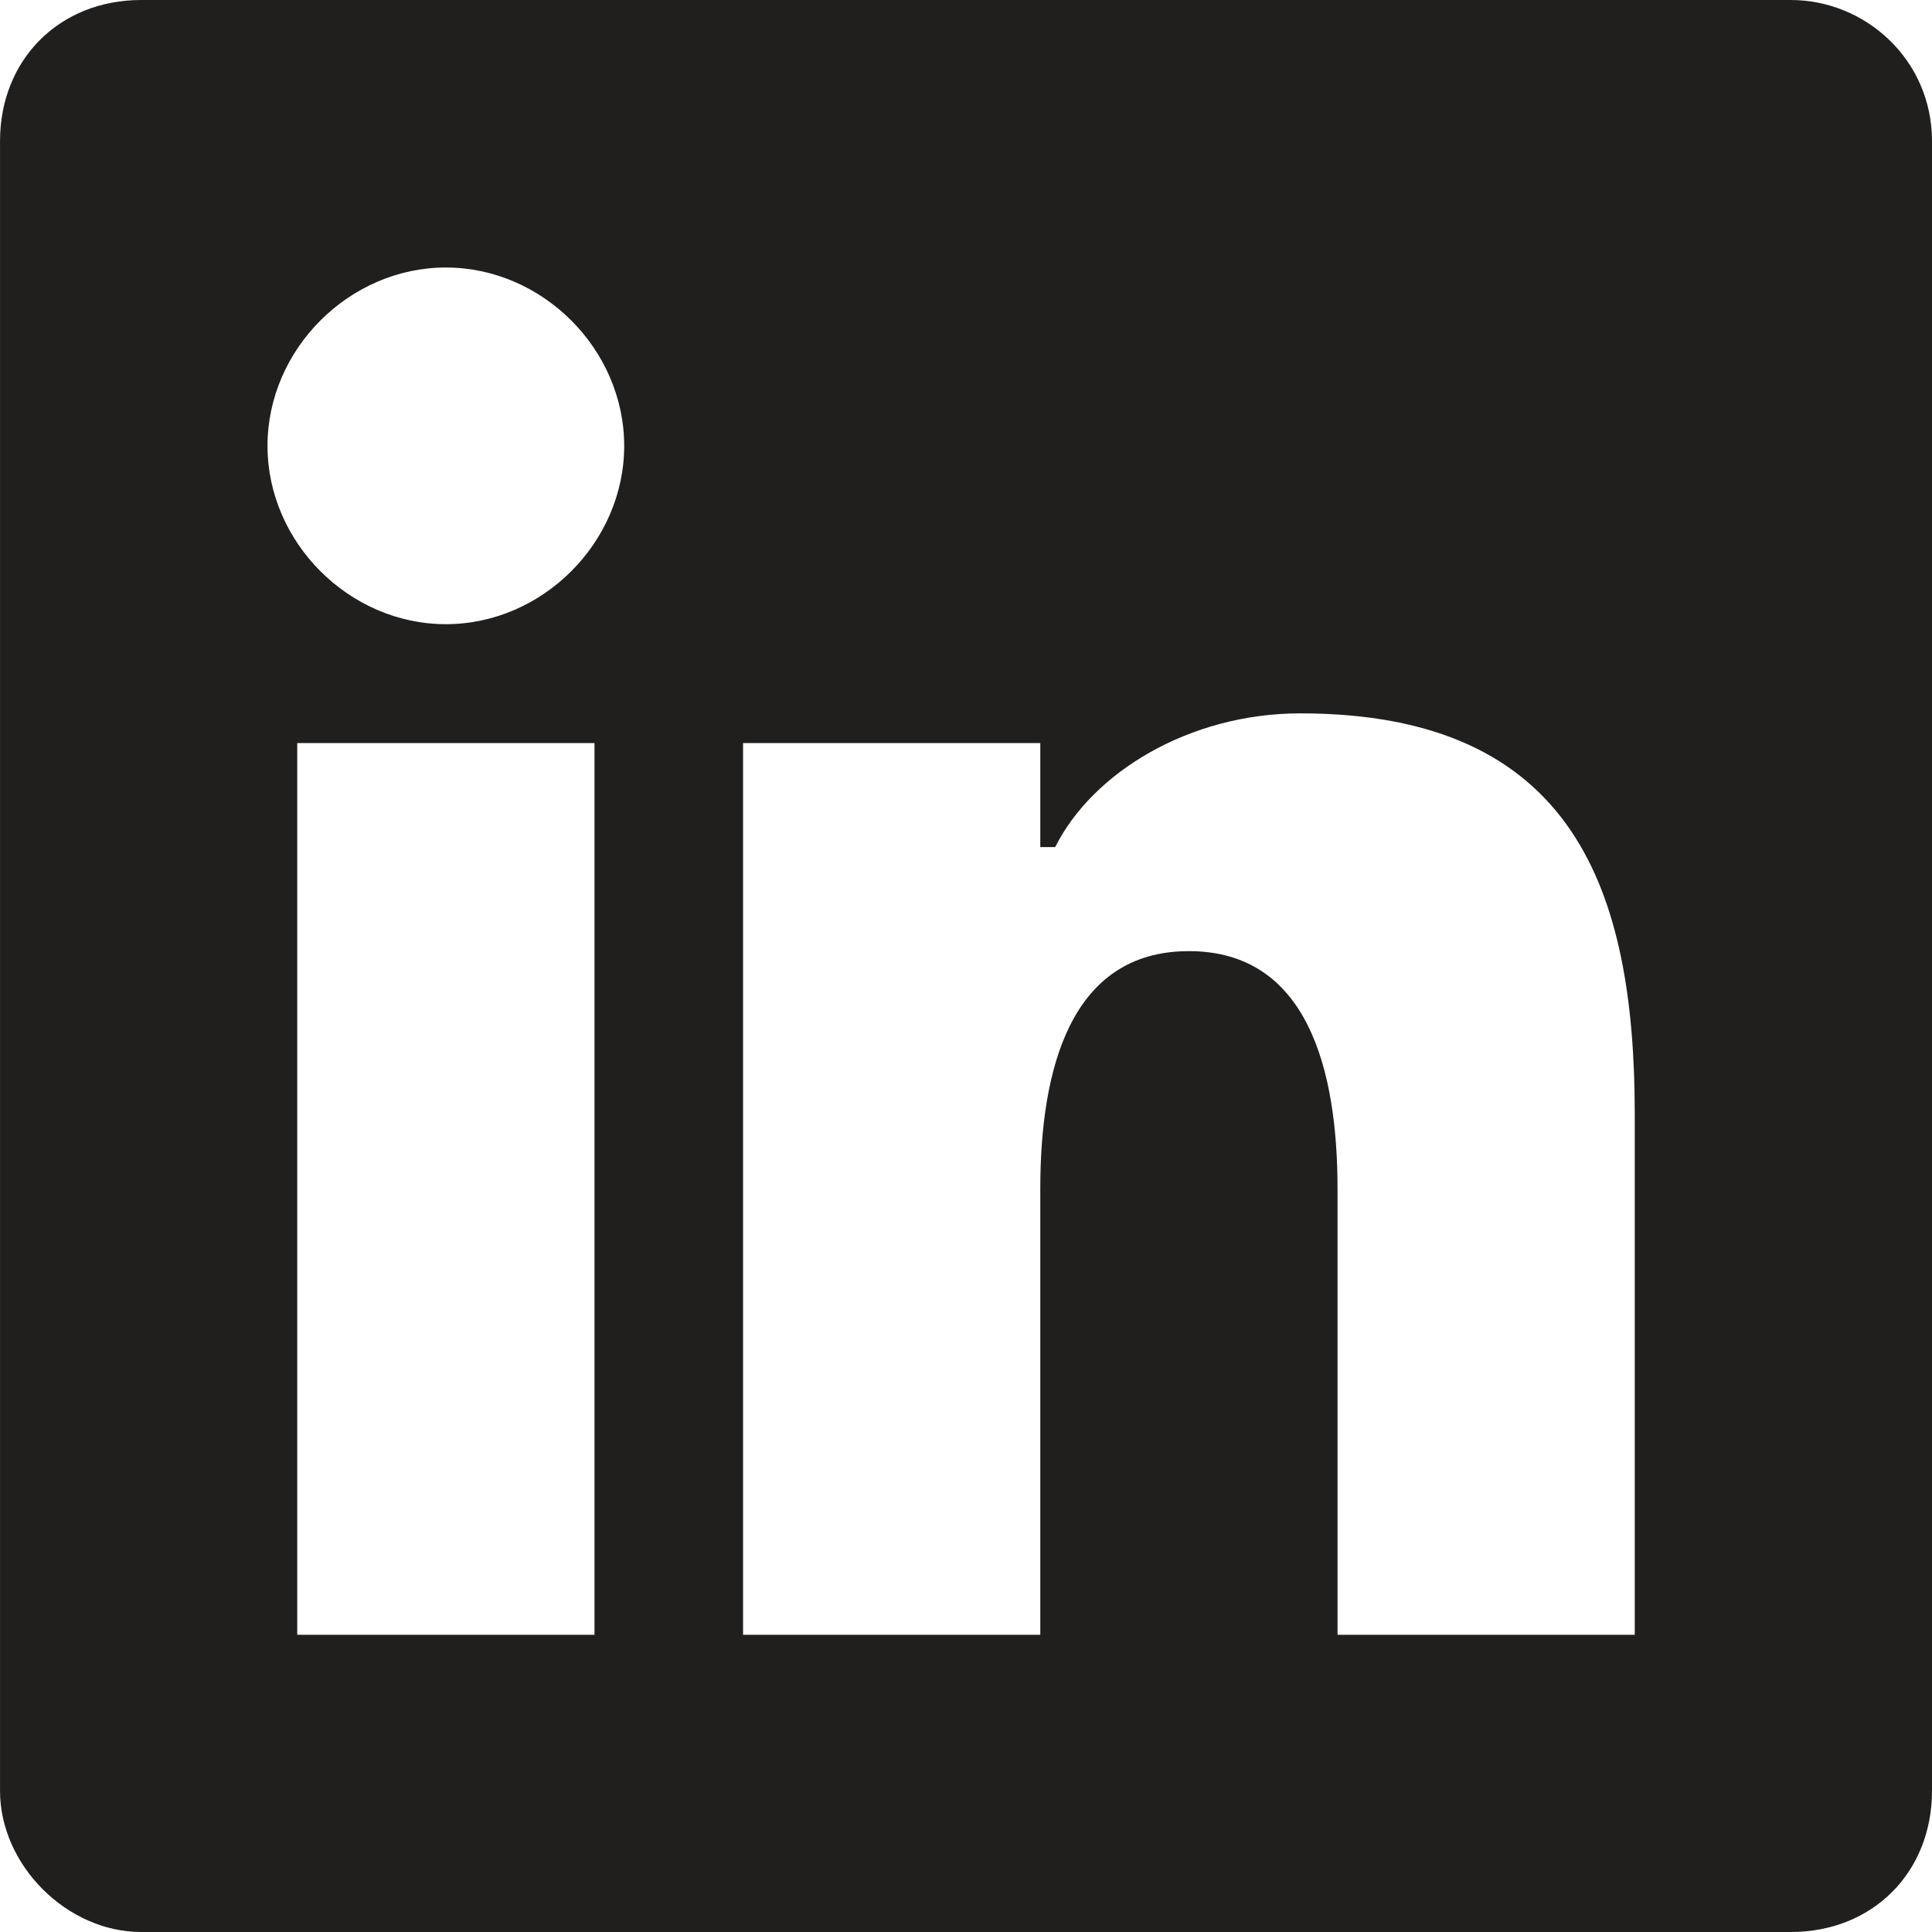 <svg xmlns="http://www.w3.org/2000/svg" xml:space="preserve" id="Layer_1" width="101.545" height="101.545" x="0" y="0" version="1.1" viewBox="142.867 266.172 101.545 101.545"><path fill="#211F1D" d="M236.992 266.172h-86.704c-4.296 0-7.42 3.125-7.42 7.42v86.704c0 3.906 3.515 7.421 7.42 7.421h86.704c4.296 0 7.42-3.125 7.42-7.421v-86.704c0-4.295-3.515-7.42-7.42-7.42m-62.88 85.923H158.49v-46.867h15.623v46.867zm-7.811-53.116c-5.078 0-9.374-4.296-9.374-9.373s4.296-9.374 9.374-9.374c5.077 0 9.373 4.296 9.373 9.374s-4.296 9.373-9.373 9.373m62.489 53.116h-15.623v-23.434c0-6.249-1.562-12.498-7.811-12.498s-7.812 6.249-7.812 12.498v23.434h-15.622v-46.867h15.622v5.468h.782c1.953-3.905 7.03-7.03 12.888-7.03 14.451 0 17.575 9.374 17.575 21.09v27.339z"/></svg>